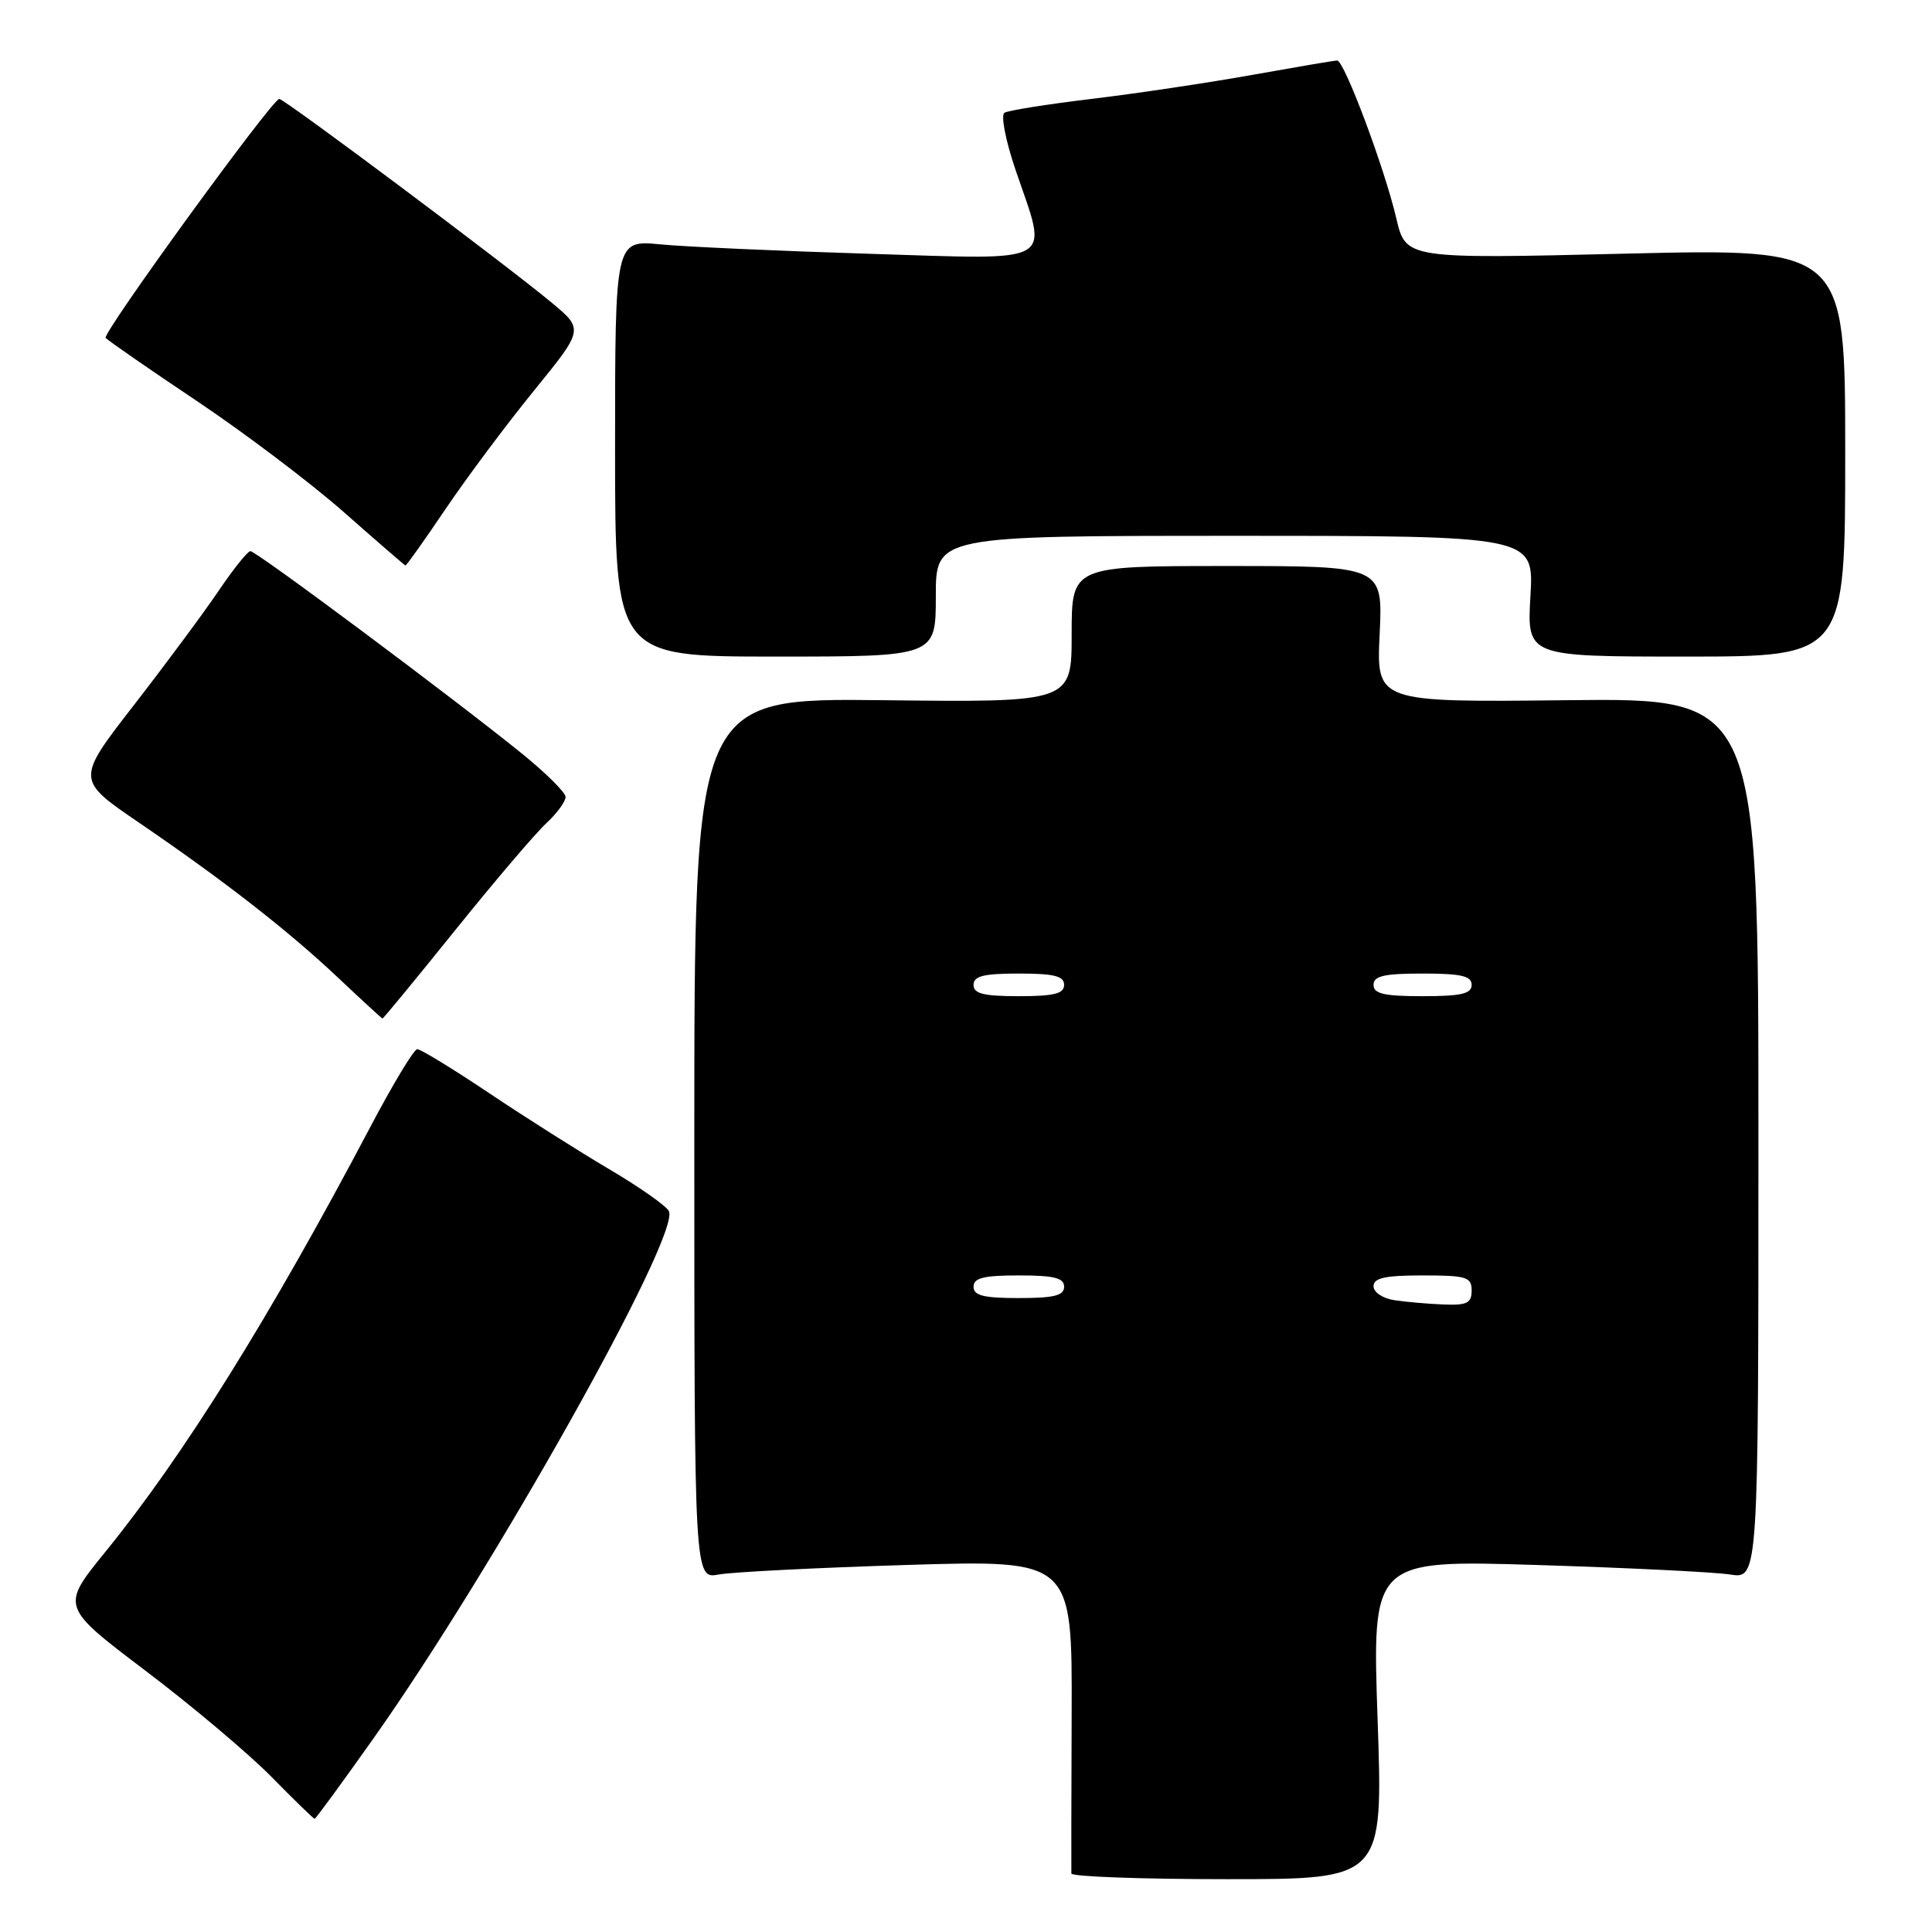 <?xml version="1.0" encoding="UTF-8" standalone="no"?>
<!DOCTYPE svg PUBLIC "-//W3C//DTD SVG 1.1//EN" "http://www.w3.org/Graphics/SVG/1.1/DTD/svg11.dtd" >
<svg xmlns="http://www.w3.org/2000/svg" xmlns:xlink="http://www.w3.org/1999/xlink" version="1.1" viewBox="0 0 256 256">
 <g >
 <path fill="currentColor"
d=" M 182.54 227.85 C 181.81 206.70 181.81 206.70 203.66 207.37 C 215.67 207.74 227.19 208.31 229.25 208.63 C 233.00 209.22 233.00 209.22 233.00 150.86 C 233.00 92.50 233.00 92.50 207.69 92.78 C 182.38 93.06 182.38 93.06 182.81 84.03 C 183.24 75.00 183.24 75.00 162.62 75.00 C 142.00 75.00 142.00 75.00 142.00 84.03 C 142.00 93.07 142.00 93.07 117.00 92.78 C 92.00 92.50 92.00 92.50 92.00 150.86 C 92.00 209.23 92.00 209.23 95.25 208.63 C 97.04 208.30 108.30 207.73 120.29 207.36 C 142.07 206.70 142.07 206.70 142.00 227.10 C 141.96 238.32 141.94 247.84 141.96 248.25 C 141.98 248.66 151.29 249.00 162.64 249.00 C 183.27 249.00 183.27 249.00 182.54 227.85 Z  M 49.43 230.43 C 65.29 208.04 89.99 164.02 88.65 160.52 C 88.40 159.87 84.89 157.39 80.85 155.00 C 76.81 152.62 69.58 148.04 64.79 144.83 C 60.00 141.62 55.72 139.01 55.29 139.02 C 54.85 139.02 52.07 143.64 49.10 149.27 C 35.81 174.47 24.34 192.87 13.91 205.69 C 8.07 212.89 8.07 212.89 19.28 221.38 C 25.45 226.05 32.96 232.38 35.97 235.44 C 38.97 238.50 41.55 241.00 41.69 241.00 C 41.83 241.00 45.32 236.24 49.43 230.43 Z  M 60.32 123.25 C 65.52 116.79 70.95 110.41 72.39 109.08 C 73.83 107.74 74.97 106.17 74.94 105.58 C 74.91 104.98 72.32 102.42 69.19 99.88 C 60.17 92.57 33.93 73.00 33.18 73.03 C 32.81 73.04 30.93 75.39 29.00 78.24 C 27.07 81.10 22.03 87.90 17.79 93.37 C 10.07 103.31 10.07 103.31 18.38 108.98 C 29.74 116.73 38.12 123.26 44.84 129.59 C 47.95 132.53 50.58 134.94 50.68 134.96 C 50.78 134.98 55.12 129.71 60.32 123.25 Z  M 124.00 79.00 C 124.00 71.00 124.00 71.00 163.63 71.00 C 203.26 71.00 203.26 71.00 202.79 79.00 C 202.33 87.00 202.33 87.00 223.42 87.00 C 244.50 87.00 244.50 87.00 244.50 59.96 C 244.50 32.92 244.50 32.92 215.39 33.61 C 186.27 34.31 186.27 34.31 185.01 28.90 C 183.47 22.29 178.11 7.99 177.18 8.02 C 176.80 8.02 171.78 8.88 166.00 9.91 C 160.22 10.95 150.66 12.38 144.76 13.09 C 138.85 13.80 133.60 14.63 133.10 14.94 C 132.59 15.25 133.24 18.61 134.56 22.50 C 138.91 35.25 140.39 34.40 115.25 33.63 C 103.29 33.26 90.80 32.70 87.50 32.38 C 81.50 31.80 81.50 31.80 81.50 59.40 C 81.50 87.00 81.50 87.00 102.75 87.00 C 124.00 87.00 124.00 87.00 124.00 79.00 Z  M 59.03 67.46 C 61.83 63.31 67.10 56.25 70.74 51.78 C 77.36 43.64 77.36 43.64 73.06 40.07 C 66.84 34.91 37.59 13.03 37.00 13.11 C 35.99 13.23 13.52 44.17 14.00 44.77 C 14.28 45.11 19.68 48.85 26.00 53.08 C 32.33 57.31 41.10 63.94 45.50 67.81 C 49.90 71.69 53.60 74.89 53.72 74.93 C 53.84 74.97 56.23 71.61 59.03 67.46 Z  M 184.75 172.28 C 183.22 172.05 182.00 171.23 182.00 170.43 C 182.00 169.34 183.52 169.00 188.50 169.00 C 194.33 169.00 195.00 169.21 195.00 171.00 C 195.00 172.67 194.38 172.98 191.25 172.85 C 189.19 172.77 186.26 172.51 184.75 172.28 Z  M 129.00 170.50 C 129.00 169.33 130.33 169.00 135.00 169.00 C 139.67 169.00 141.00 169.33 141.00 170.50 C 141.00 171.67 139.67 172.00 135.00 172.00 C 130.33 172.00 129.00 171.67 129.00 170.50 Z  M 129.00 130.50 C 129.00 129.33 130.33 129.00 135.00 129.00 C 139.67 129.00 141.00 129.33 141.00 130.50 C 141.00 131.67 139.67 132.00 135.00 132.00 C 130.33 132.00 129.00 131.67 129.00 130.50 Z  M 182.00 130.50 C 182.00 129.32 183.39 129.00 188.50 129.00 C 193.61 129.00 195.00 129.32 195.00 130.50 C 195.00 131.68 193.61 132.00 188.50 132.00 C 183.39 132.00 182.00 131.68 182.00 130.50 Z "/>
</g>
</svg>